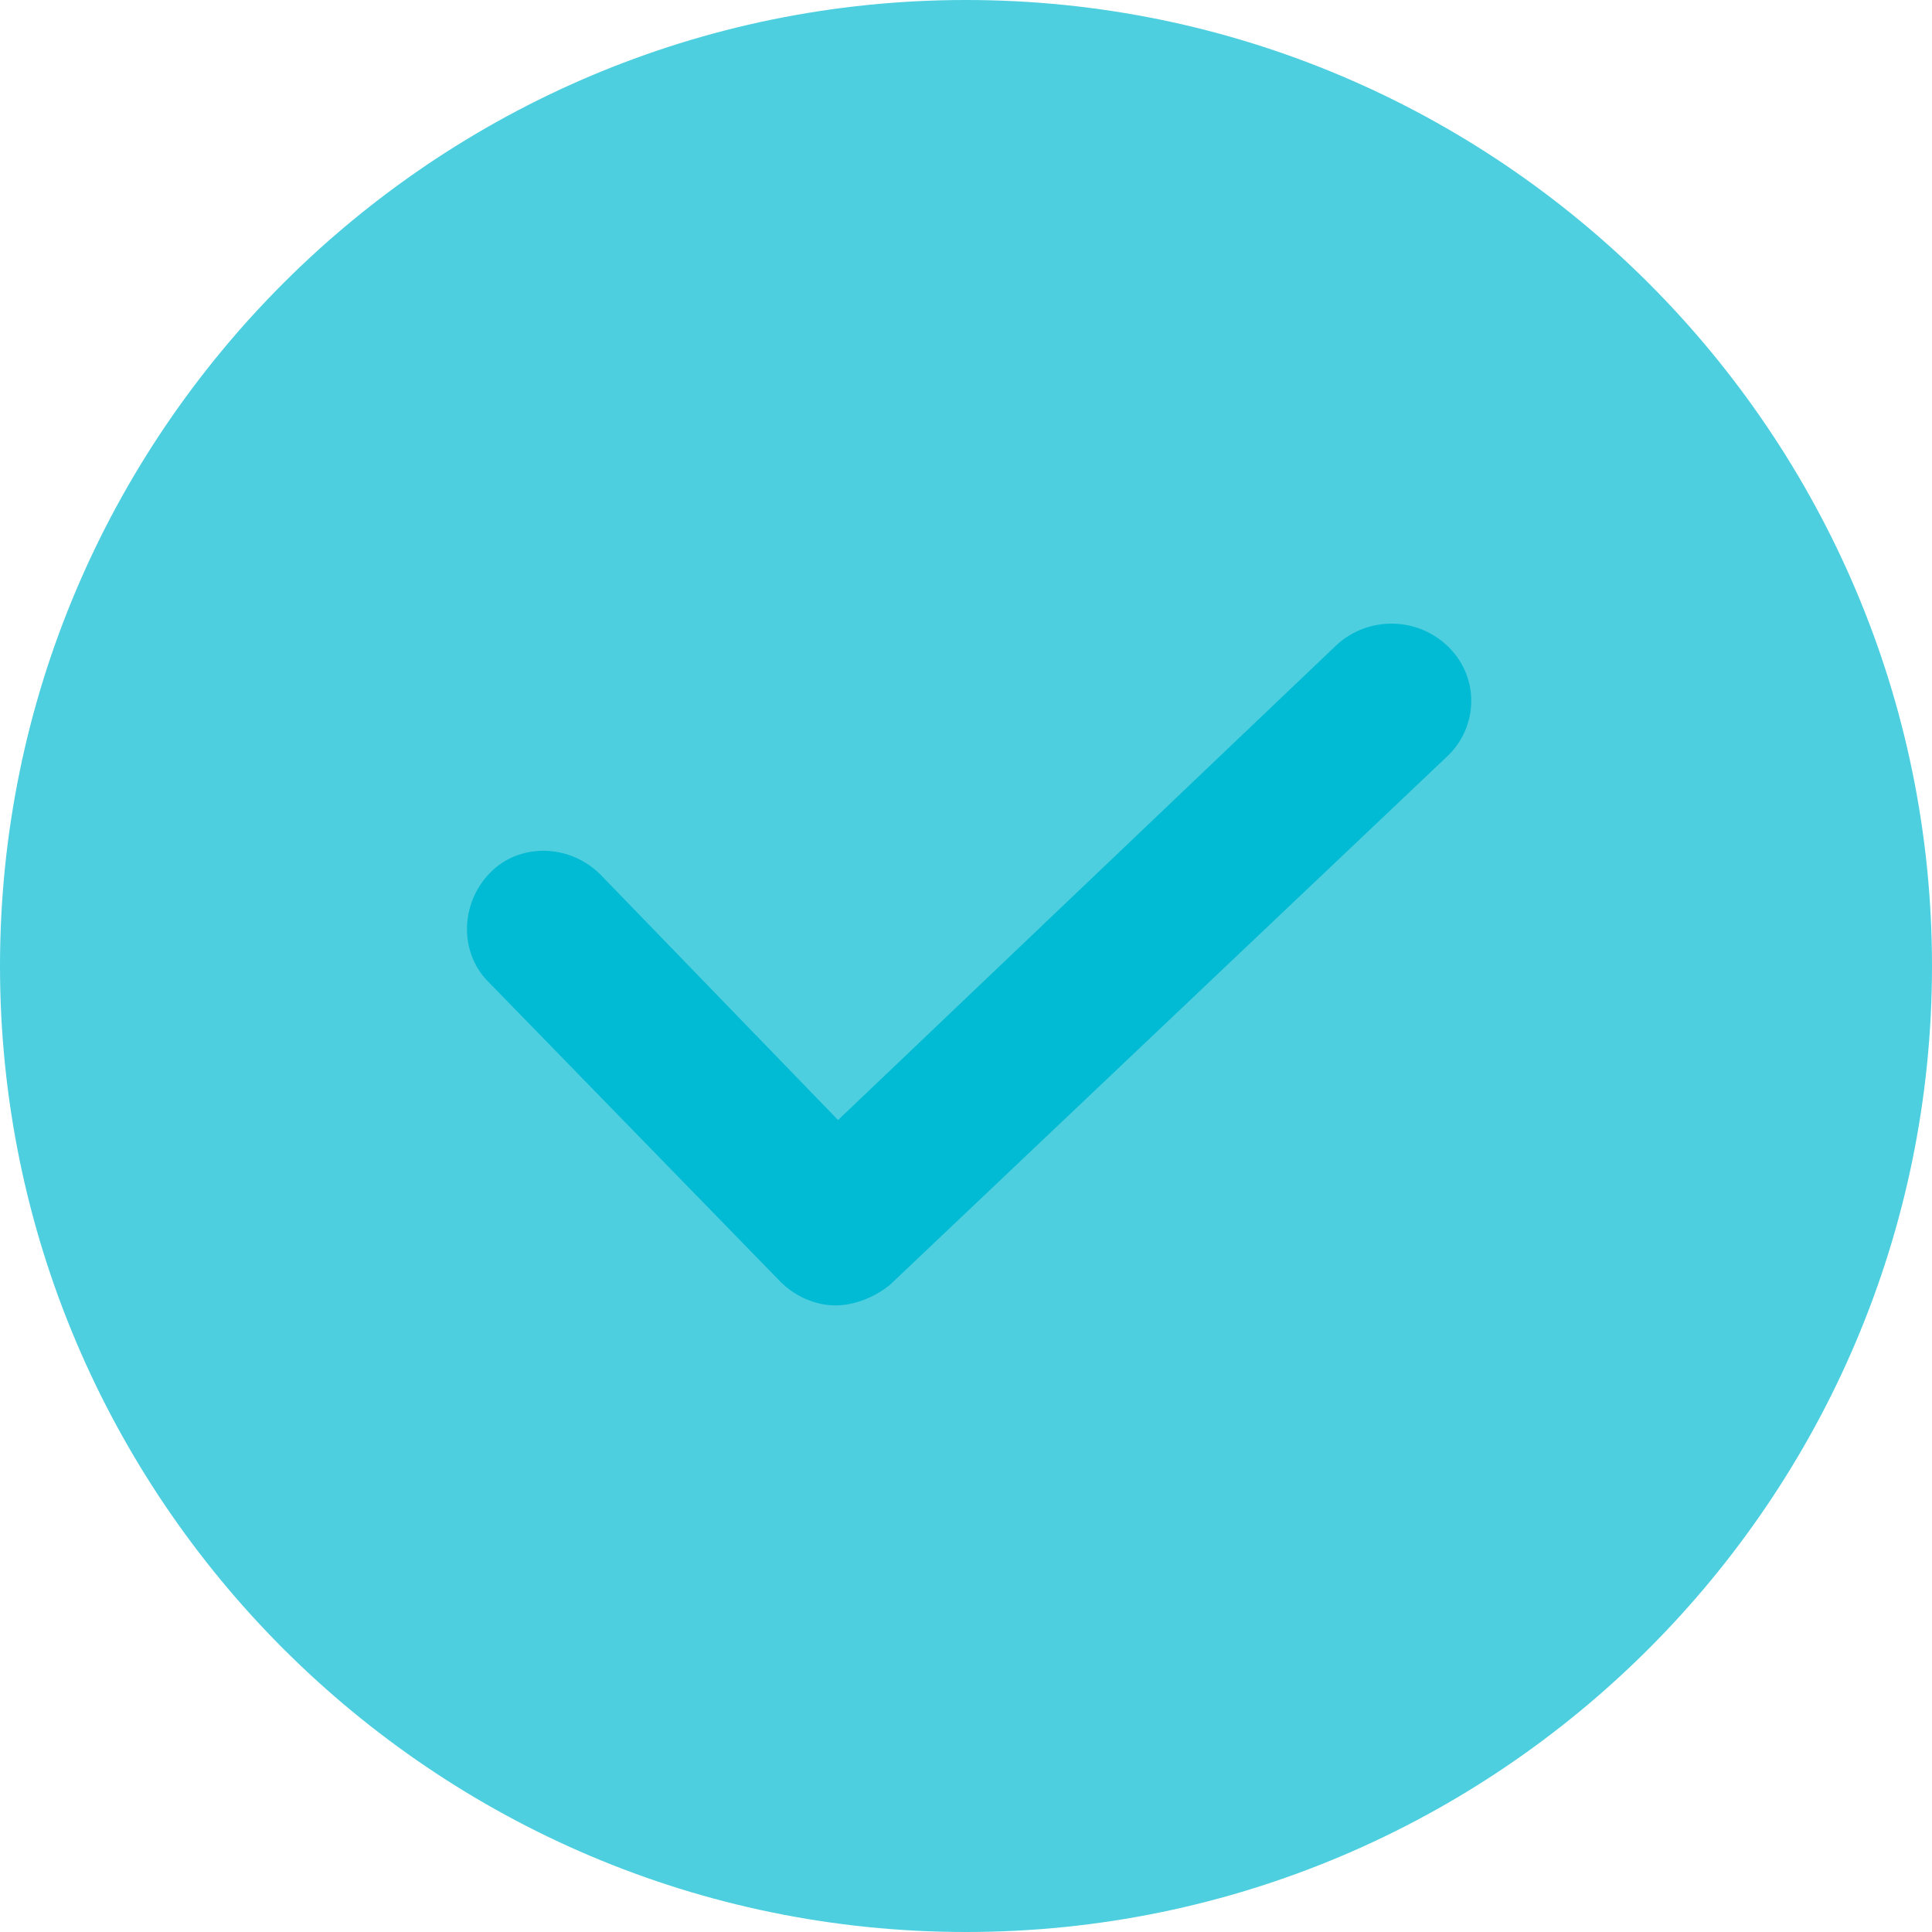 <?xml version="1.0" encoding="iso-8859-1"?>
<!-- Generator: Adobe Illustrator 19.0.0, SVG Export Plug-In . SVG Version: 6.00 Build 0)  -->
<svg version="1.1" id="Capa_1" xmlns="http://www.w3.org/2000/svg" xmlns:xlink="http://www.w3.org/1999/xlink" x="0px" y="0px"
	 viewBox="0 0 386.612 386.612" style="enable-background:new 0 0 386.612 386.612;" xml:space="preserve">
<path style="fill:#4DCFE0;" d="M193.306,0C86.727,0,0,86.727,0,193.306s86.727,193.306,193.306,193.306
	s193.306-86.727,193.306-193.306S299.886,0,193.306,0z"/>
<path style="fill:#00BBD3;" d="M267.494,129.045l-99.788,95.086l-47.543-49.11c-6.269-6.269-16.196-6.269-21.943-0.522
	c-6.269,6.269-6.269,16.196-0.522,21.943l58.514,60.082c3.135,3.135,7.314,4.702,10.971,4.702c3.657,0,7.837-1.567,10.971-4.18
	L289.437,151.51c6.269-5.747,6.792-15.673,0.522-21.943C283.69,123.298,273.763,123.298,267.494,129.045z"/>
<g>
</g>
<g>
</g>
<g>
</g>
<g>
</g>
<g>
</g>
<g>
</g>
<g>
</g>
<g>
</g>
<g>
</g>
<g>
</g>
<g>
</g>
<g>
</g>
<g>
</g>
<g>
</g>
<g>
</g>
</svg>
